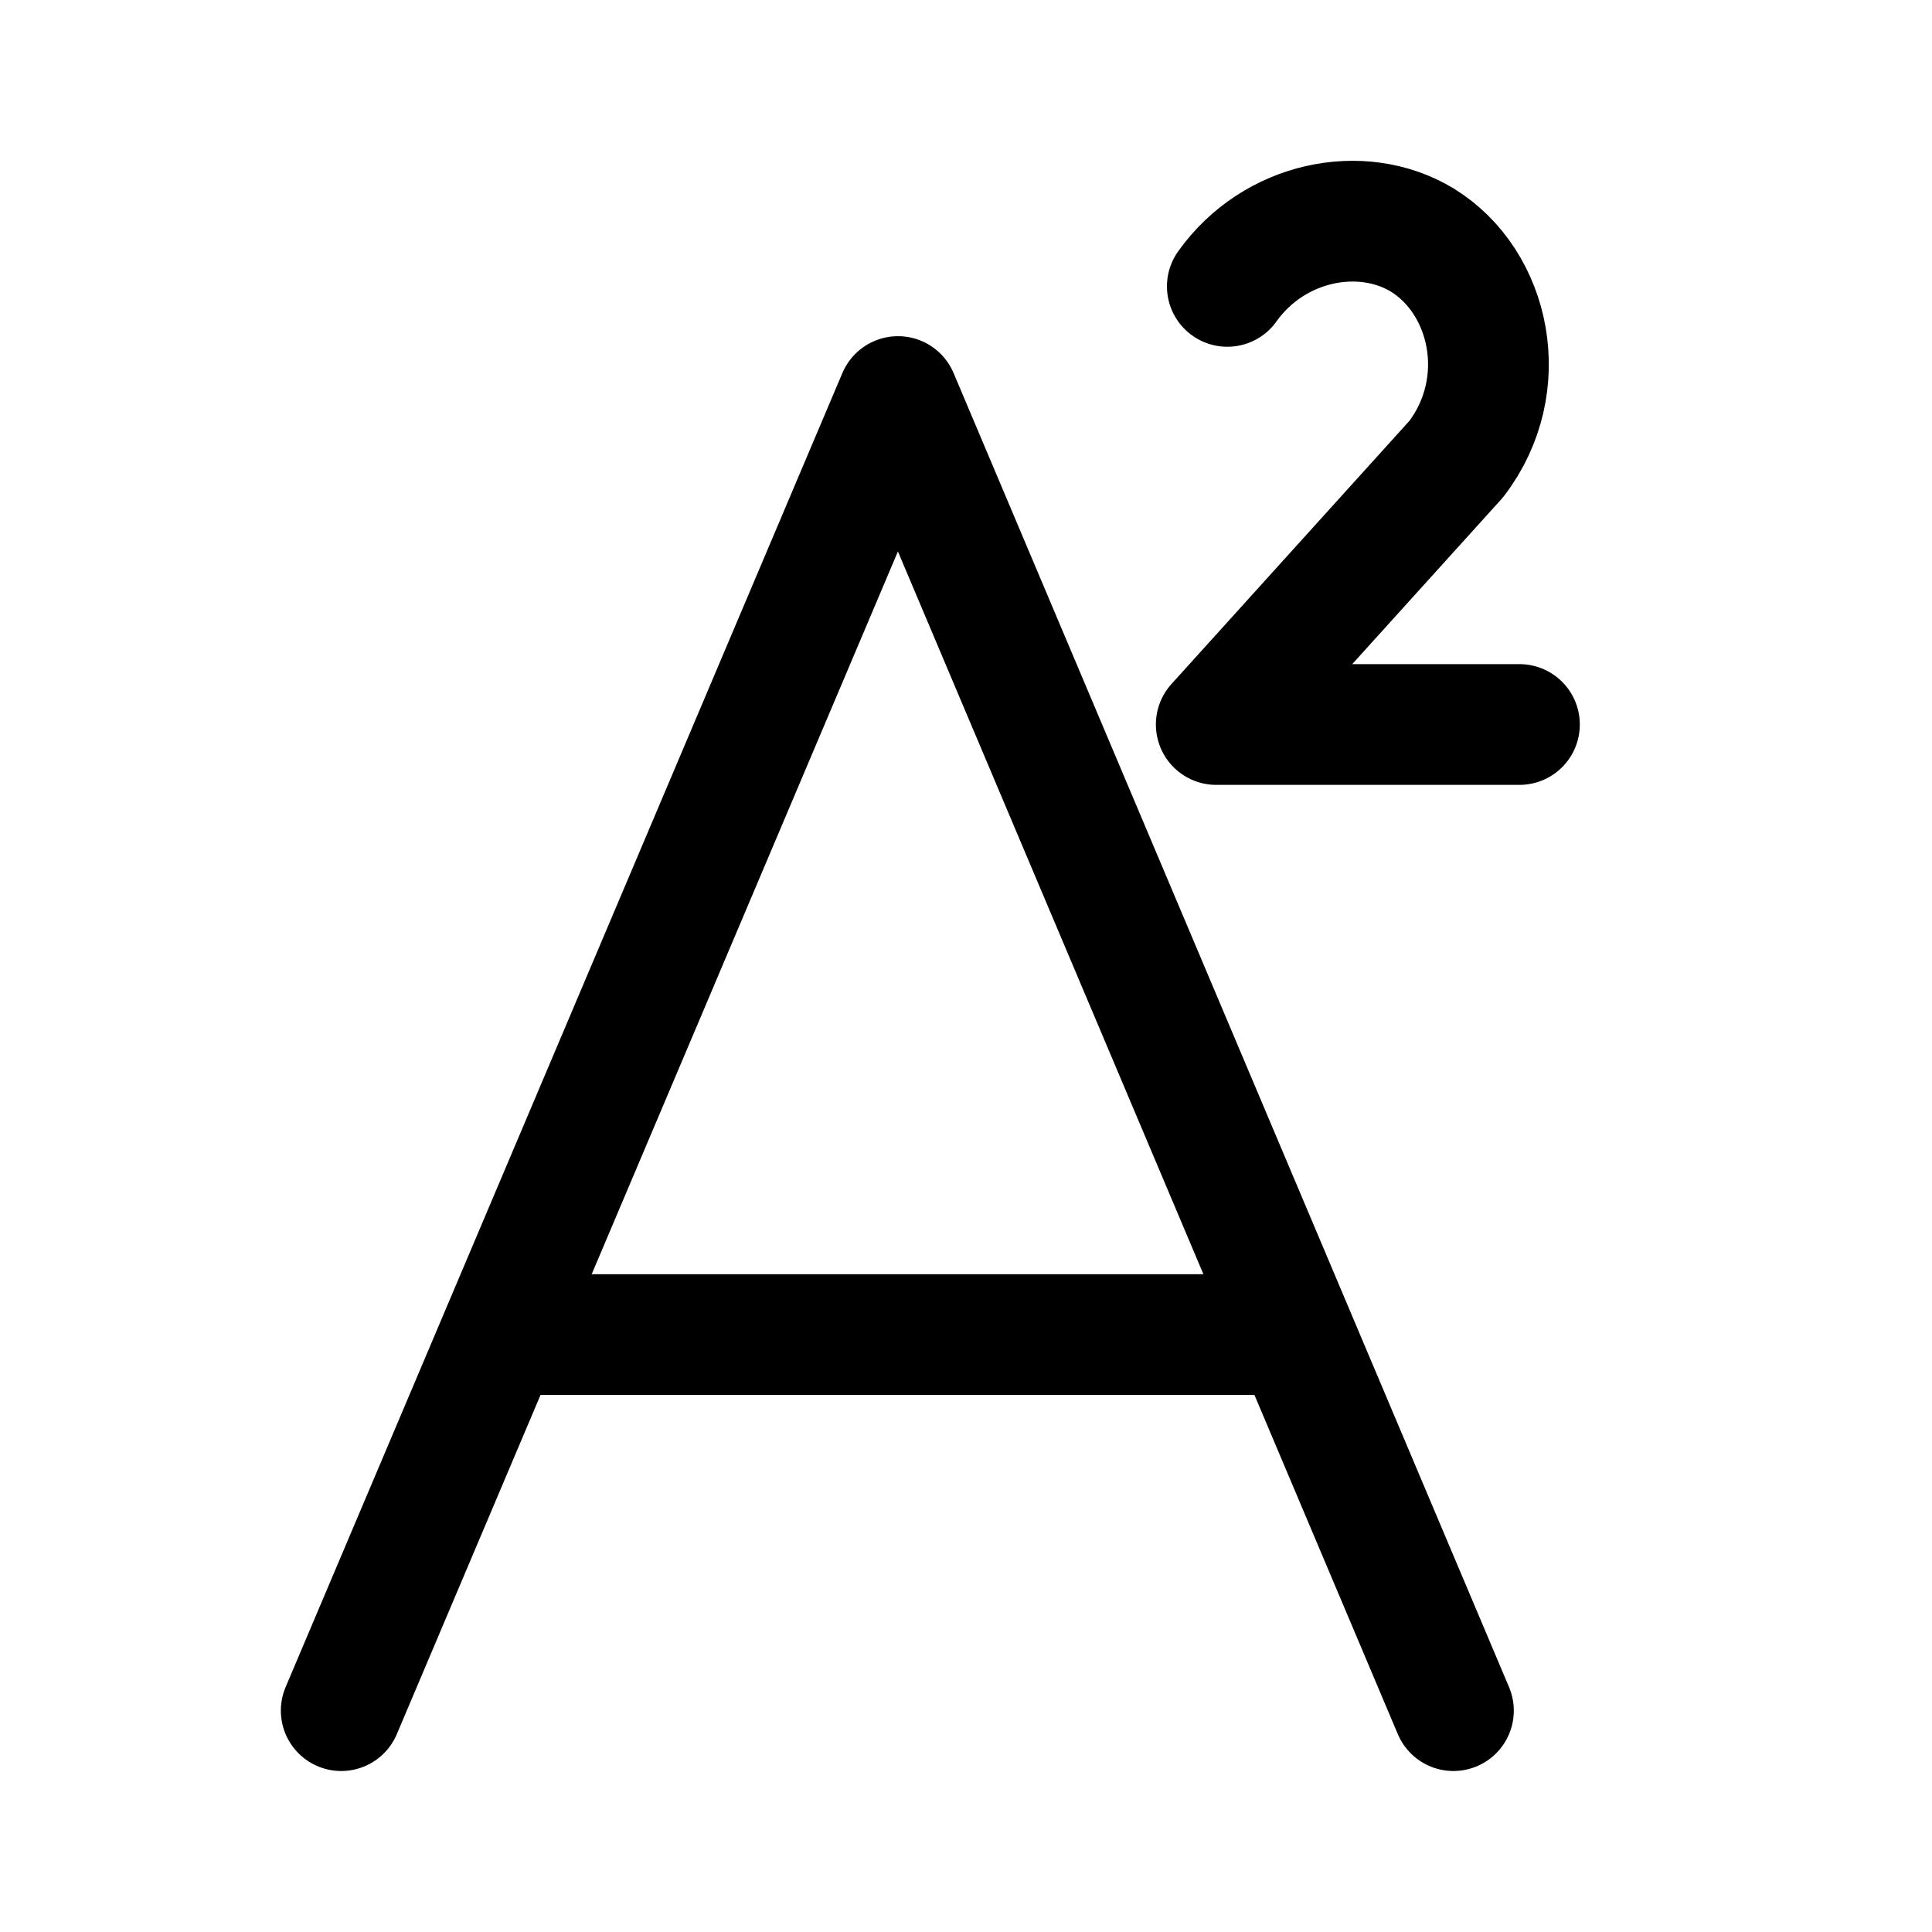 <svg xmlns="http://www.w3.org/2000/svg" id="_图层_2" data-name="图层 2" viewBox="0 0 192 192"><defs><style>.cls-1{stroke-linecap:round;stroke-linejoin:round;fill:none;stroke:#000;stroke-width:12px}</style></defs><path d="M144.44 170 89.24 39.41 33.91 170" class="cls-1"/><path d="M49.66 132.63h78.9" style="fill:none;stroke:#000;stroke-width:12px"/><path d="M121.97 28.46c4.62-6.49 13.31-8.25 19.35-4.62 6.82 4.18 9.02 14.41 3.41 21.77L120.87 72H151" class="cls-1"/></svg>